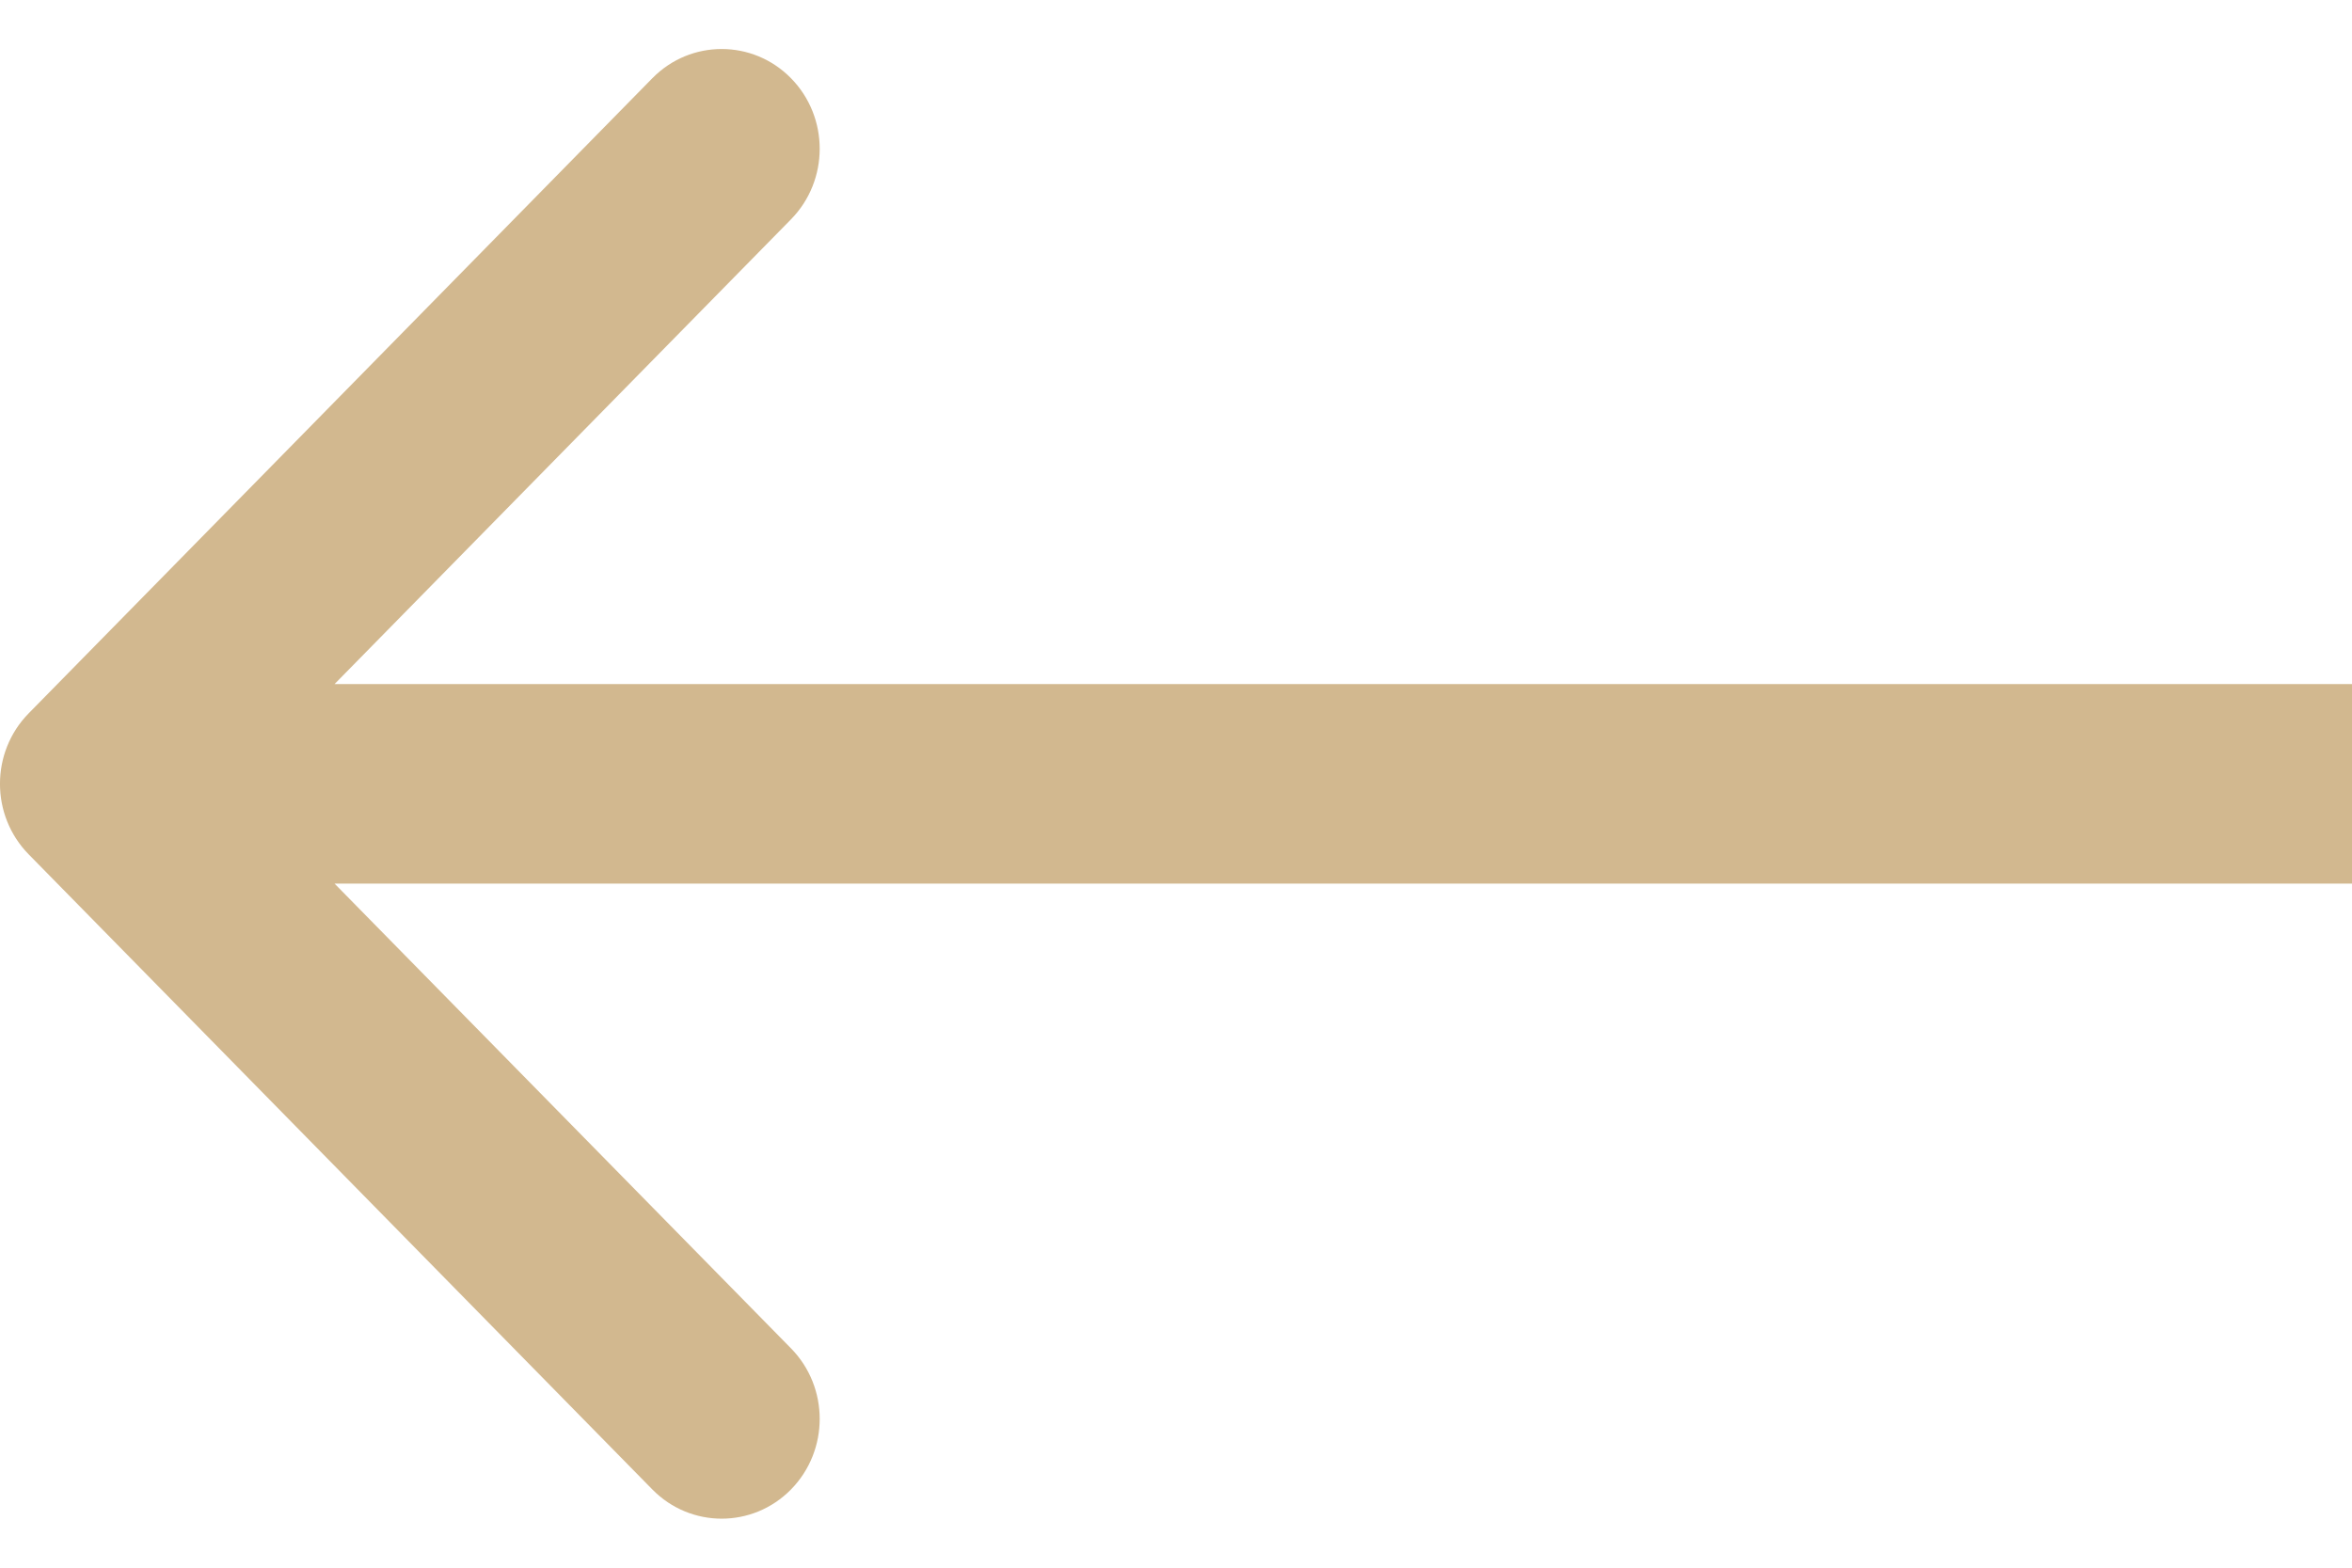 <svg width="24" height="16" viewBox="0 0 24 16" fill="none" xmlns="http://www.w3.org/2000/svg">
<path id="&#208;&#161;&#209;&#130;&#209;&#128;&#208;&#181;&#208;&#187;&#208;&#186;&#208;&#176;" d="M0.293 8.72C-0.098 8.322 -0.098 7.678 0.293 7.28L6.657 0.798C7.047 0.401 7.681 0.401 8.071 0.798C8.462 1.196 8.462 1.841 8.071 2.239L2.414 8L8.071 13.761C8.462 14.159 8.462 14.804 8.071 15.202C7.681 15.599 7.047 15.599 6.657 15.202L0.293 8.72ZM24 9.018L1 9.018L1 6.982L24 6.982L24 9.018Z" fill="#D2B88F"/>
</svg>
